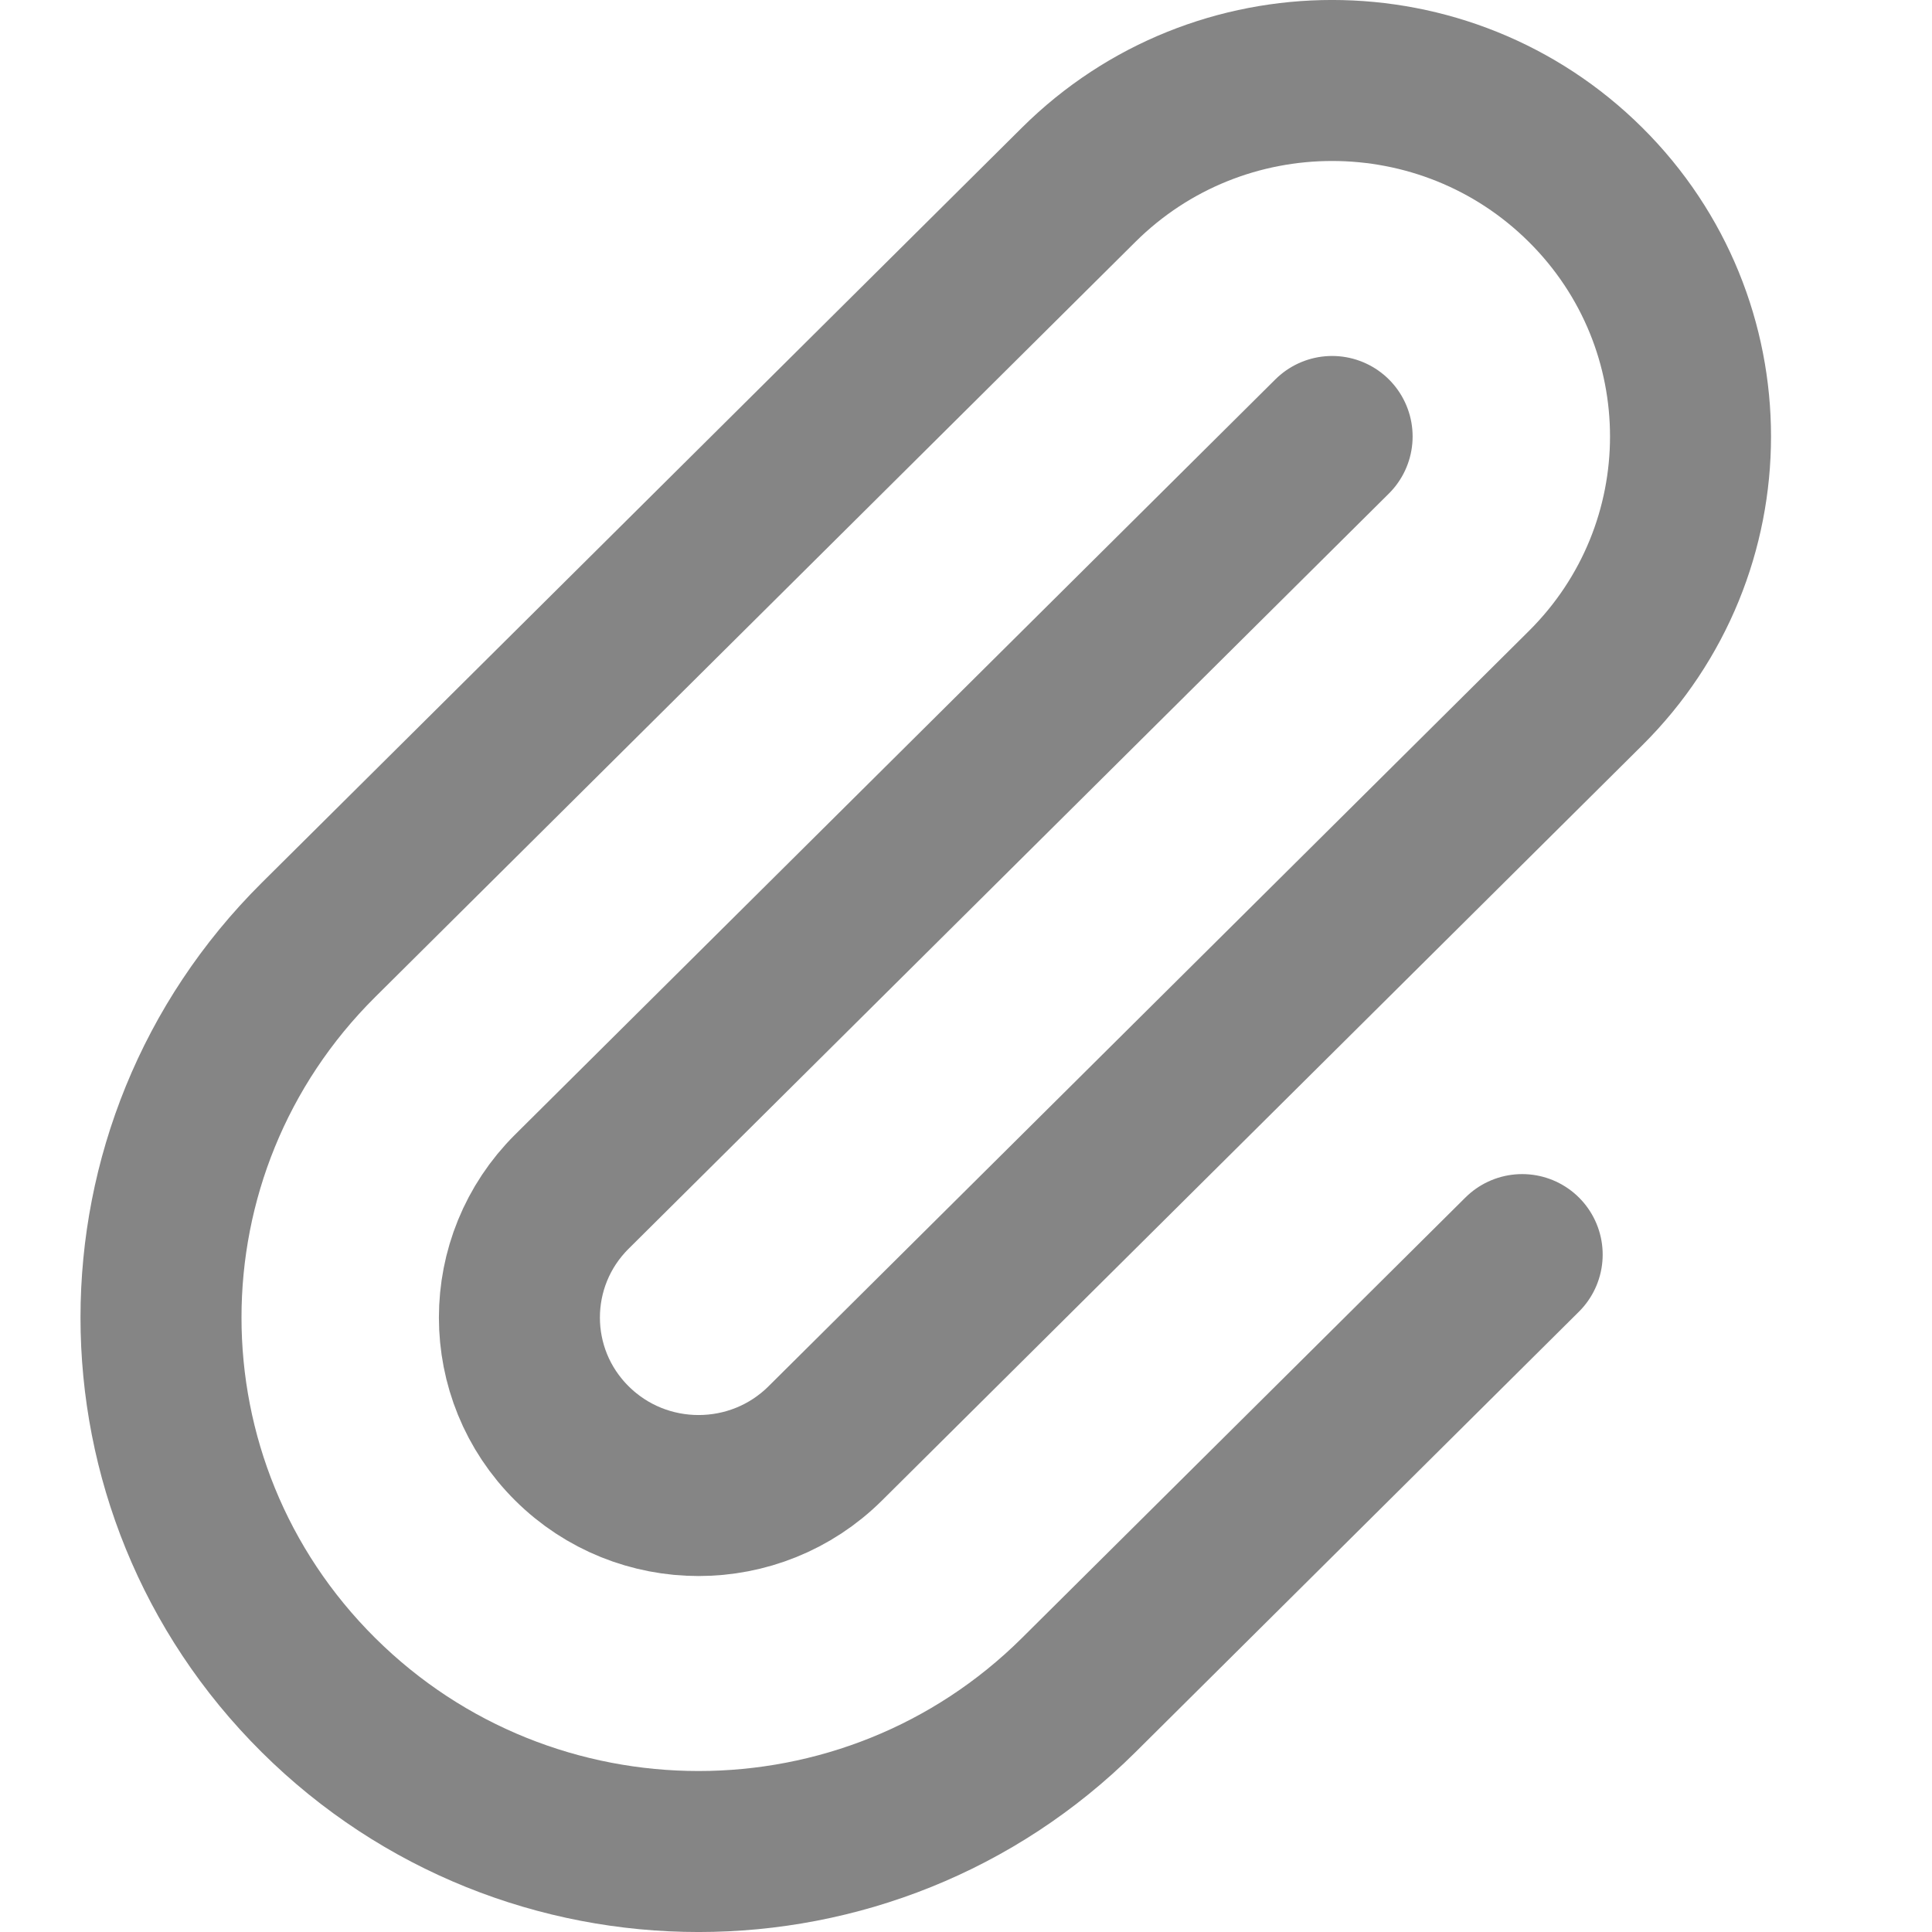 <svg width="24" height="24" viewBox="0 0 24 24" fill="none" xmlns="http://www.w3.org/2000/svg">
<path d="M16.548 5.422L7.104 14.803C6.235 15.667 6.235 17.067 7.104 17.93C7.973 18.794 9.383 18.794 10.252 17.93L19.696 8.549C21.435 6.822 21.435 4.022 19.696 2.295C17.957 0.568 15.139 0.568 13.4 2.295L3.956 11.676C1.348 14.267 1.348 18.467 3.956 21.057C6.564 23.648 10.792 23.648 13.4 21.057L18.909 15.585" stroke="#858585" stroke-width="2" stroke-linecap="round"/>
</svg>
